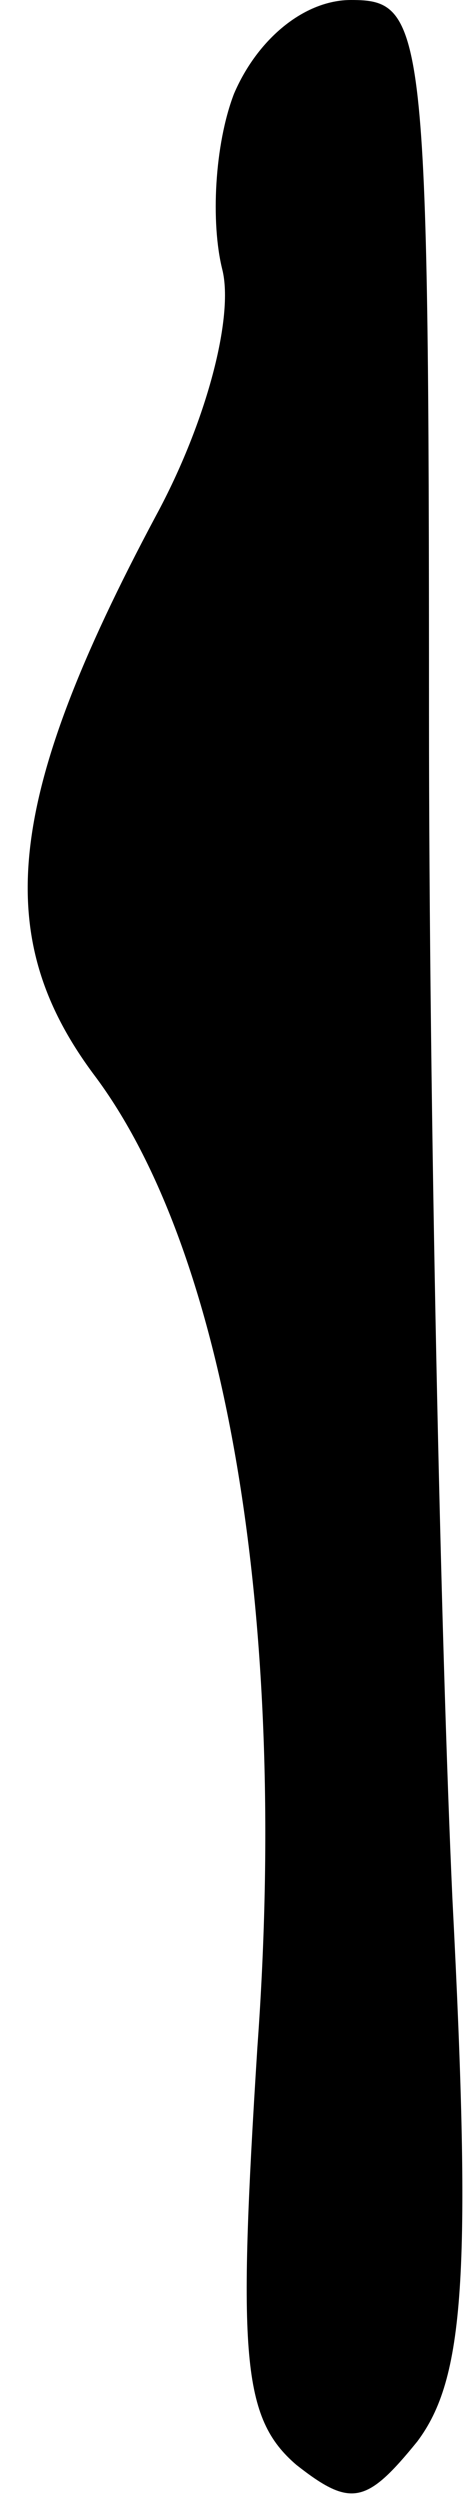 <?xml version="1.0" standalone="no"?>
<!DOCTYPE svg PUBLIC "-//W3C//DTD SVG 20010904//EN"
 "http://www.w3.org/TR/2001/REC-SVG-20010904/DTD/svg10.dtd">
<svg version="1.0" xmlns="http://www.w3.org/2000/svg"
 width="12pt" height="64pt" viewBox="0 0 12 64"
 preserveAspectRatio="xMidYMid meet">
<g transform="translate(0,64) scale(0.1,-0.1)"
fill="#000000" stroke="none">
<path fill="#000000" stroke="none" d="M60 616 c-5 -13 -6 -33 -3 -45 3 -12
-4 -39 -17 -63 -39 -73 -42 -108 -16 -143 34 -45 50 -139 42 -249 -5 -79 -4
-95 10 -107 14 -11 18 -10 31 6 12 16 14 42 9 139 -3 66 -6 202 -6 303 0 177
-1 183 -20 183 -12 0 -24 -10 -30 -24z"/>
</g>
</svg>
